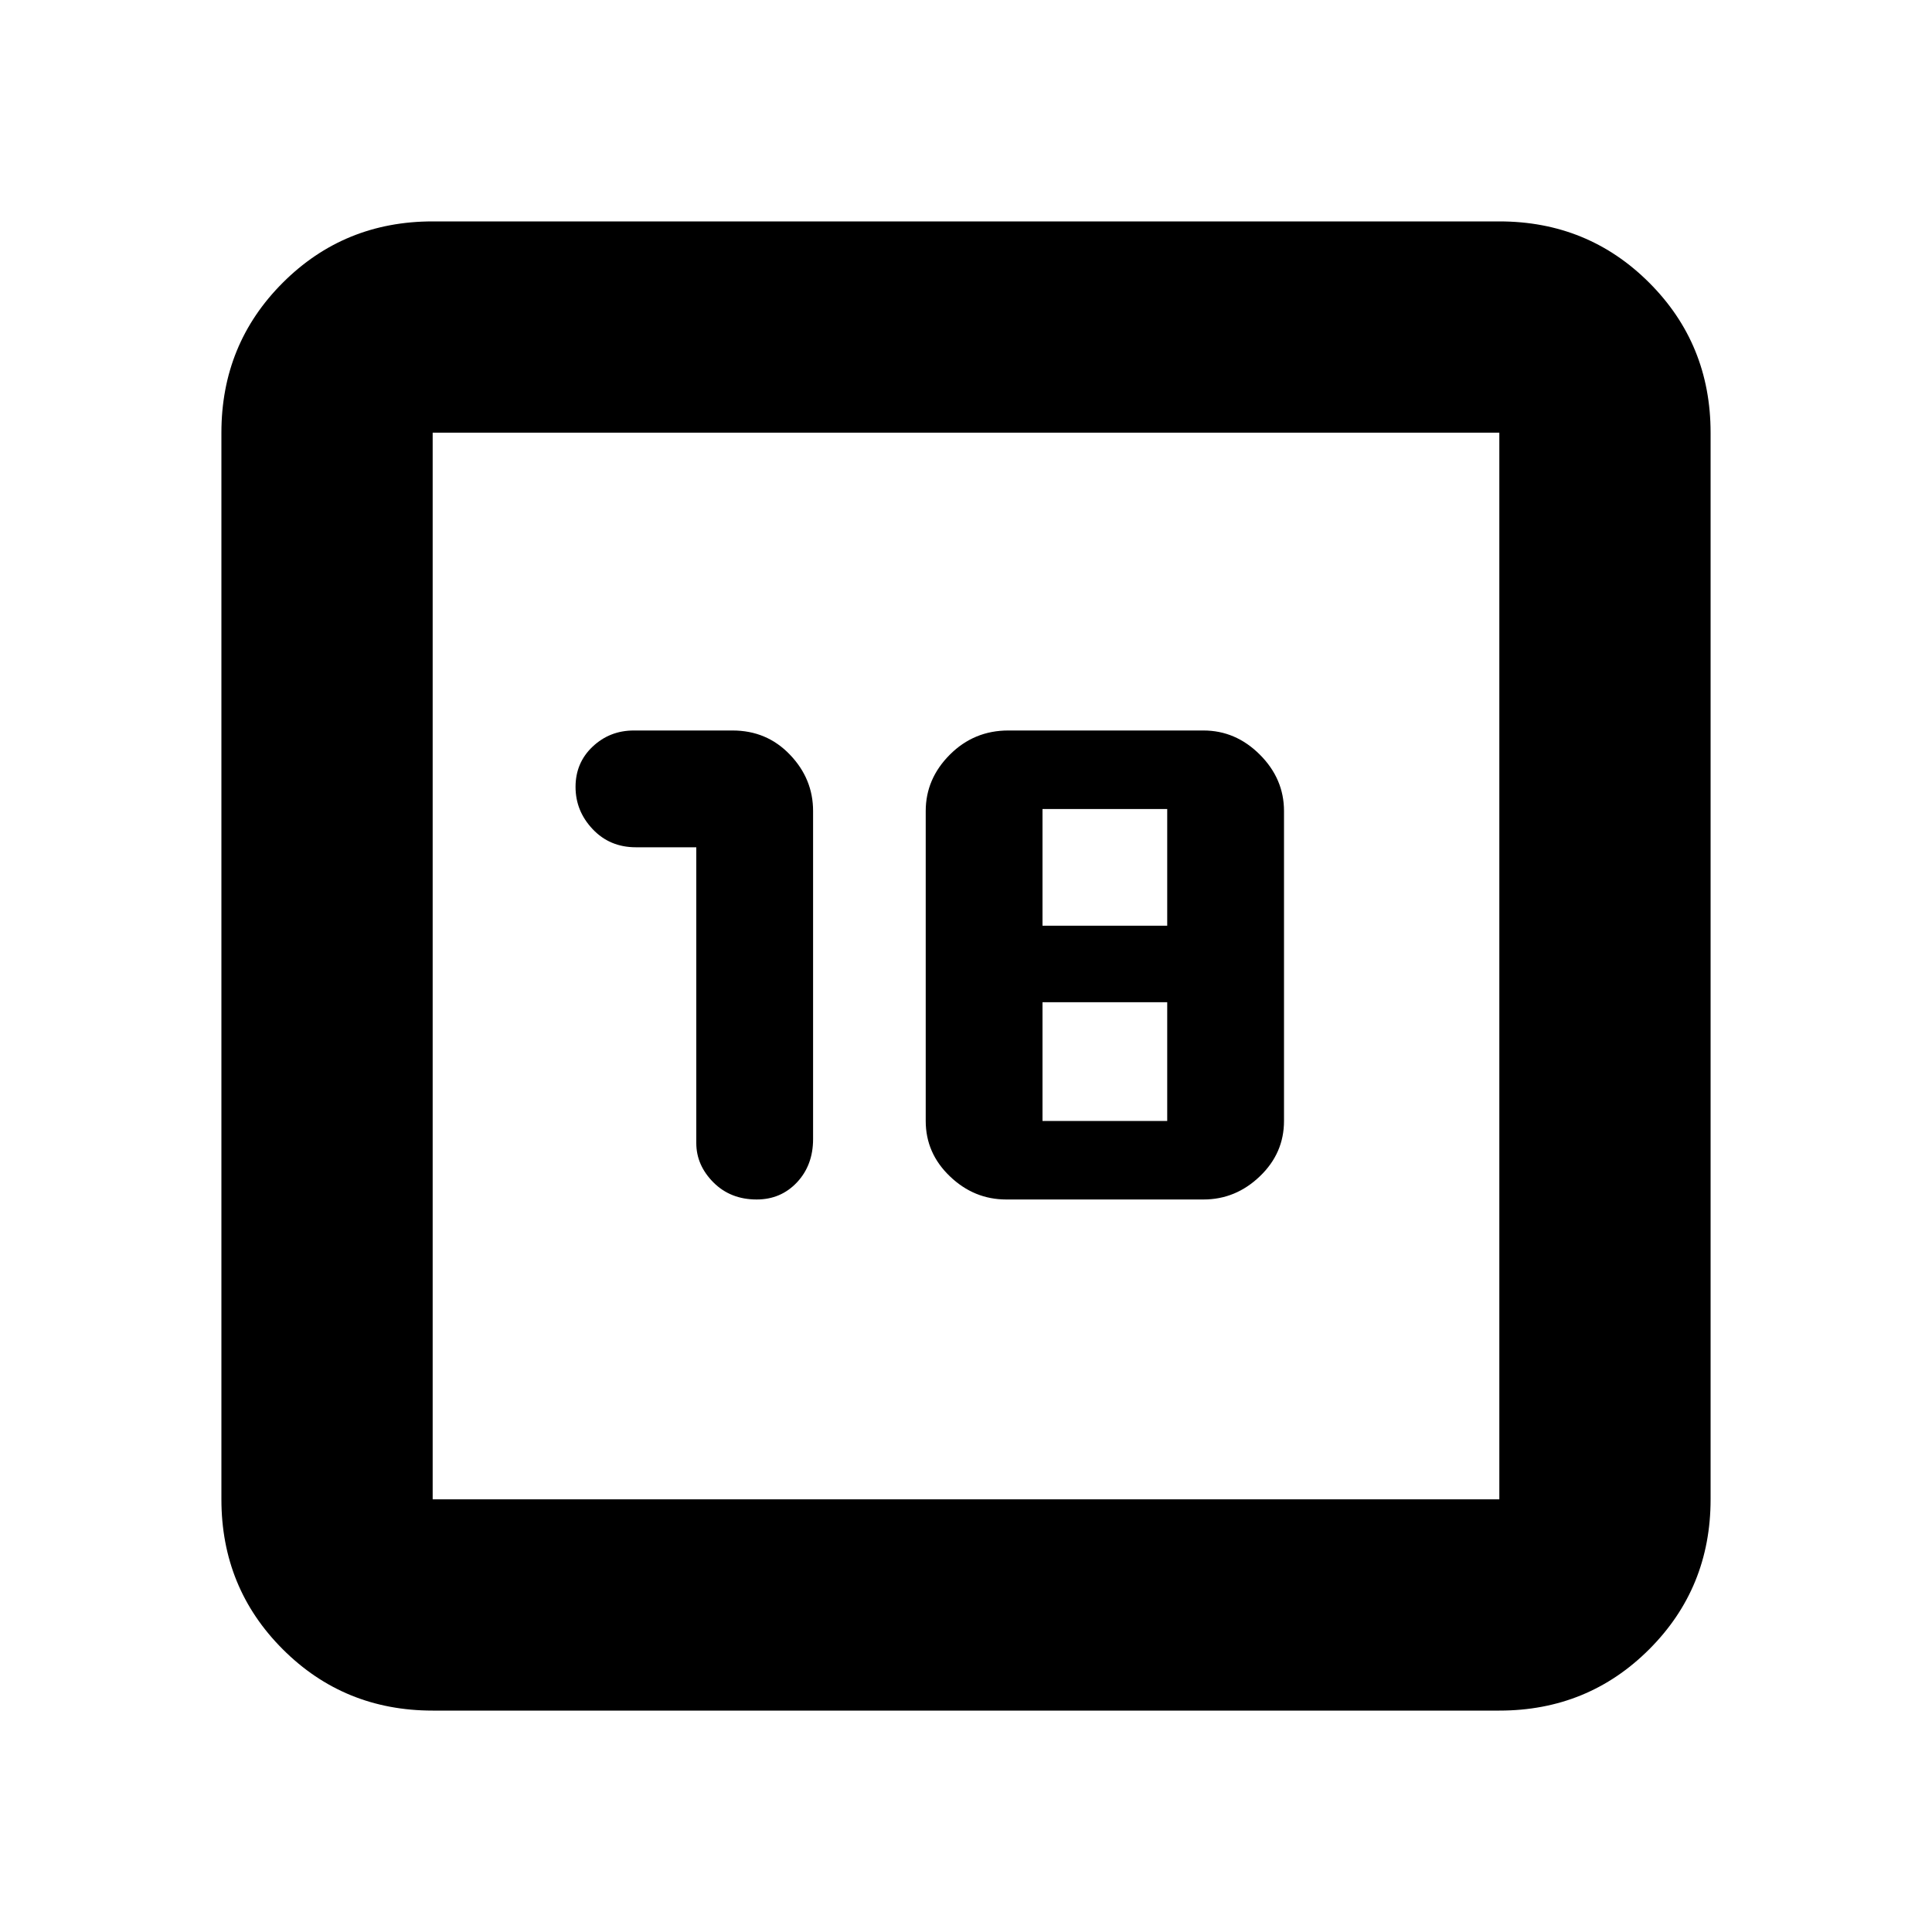 <svg xmlns="http://www.w3.org/2000/svg" height="20" width="20"><path d="M4.479 17.708Q3.562 17.708 2.927 17.073Q2.292 16.438 2.292 15.521V4.479Q2.292 3.562 2.927 2.927Q3.562 2.292 4.479 2.292H15.521Q16.438 2.292 17.073 2.927Q17.708 3.562 17.708 4.479V15.521Q17.708 16.438 17.073 17.073Q16.438 17.708 15.521 17.708ZM4.479 15.521H15.521Q15.521 15.521 15.521 15.521Q15.521 15.521 15.521 15.521V4.479Q15.521 4.479 15.521 4.479Q15.521 4.479 15.521 4.479H4.479Q4.479 4.479 4.479 4.479Q4.479 4.479 4.479 4.479V15.521Q4.479 15.521 4.479 15.521Q4.479 15.521 4.479 15.521ZM4.479 4.479Q4.479 4.479 4.479 4.479Q4.479 4.479 4.479 4.479Q4.479 4.479 4.479 4.479Q4.479 4.479 4.479 4.479V15.521Q4.479 15.521 4.479 15.521Q4.479 15.521 4.479 15.521Q4.479 15.521 4.479 15.521Q4.479 15.521 4.479 15.521ZM7.833 12.417Q8.083 12.417 8.25 12.24Q8.417 12.062 8.417 11.792V8.396Q8.417 8.062 8.177 7.812Q7.938 7.562 7.583 7.562H6.562Q6.312 7.562 6.135 7.729Q5.958 7.896 5.958 8.146Q5.958 8.396 6.135 8.583Q6.312 8.771 6.583 8.771H7.208V11.833Q7.208 12.062 7.385 12.24Q7.562 12.417 7.833 12.417ZM10.417 12.417H12.458Q12.792 12.417 13.042 12.177Q13.292 11.938 13.292 11.604V8.396Q13.292 8.062 13.042 7.812Q12.792 7.562 12.458 7.562H10.438Q10.083 7.562 9.833 7.812Q9.583 8.062 9.583 8.396V11.604Q9.583 11.938 9.833 12.177Q10.083 12.417 10.417 12.417ZM10.792 9.583V8.375H12.083V9.583ZM10.792 11.604V10.375H12.083V11.604Z"/></svg>